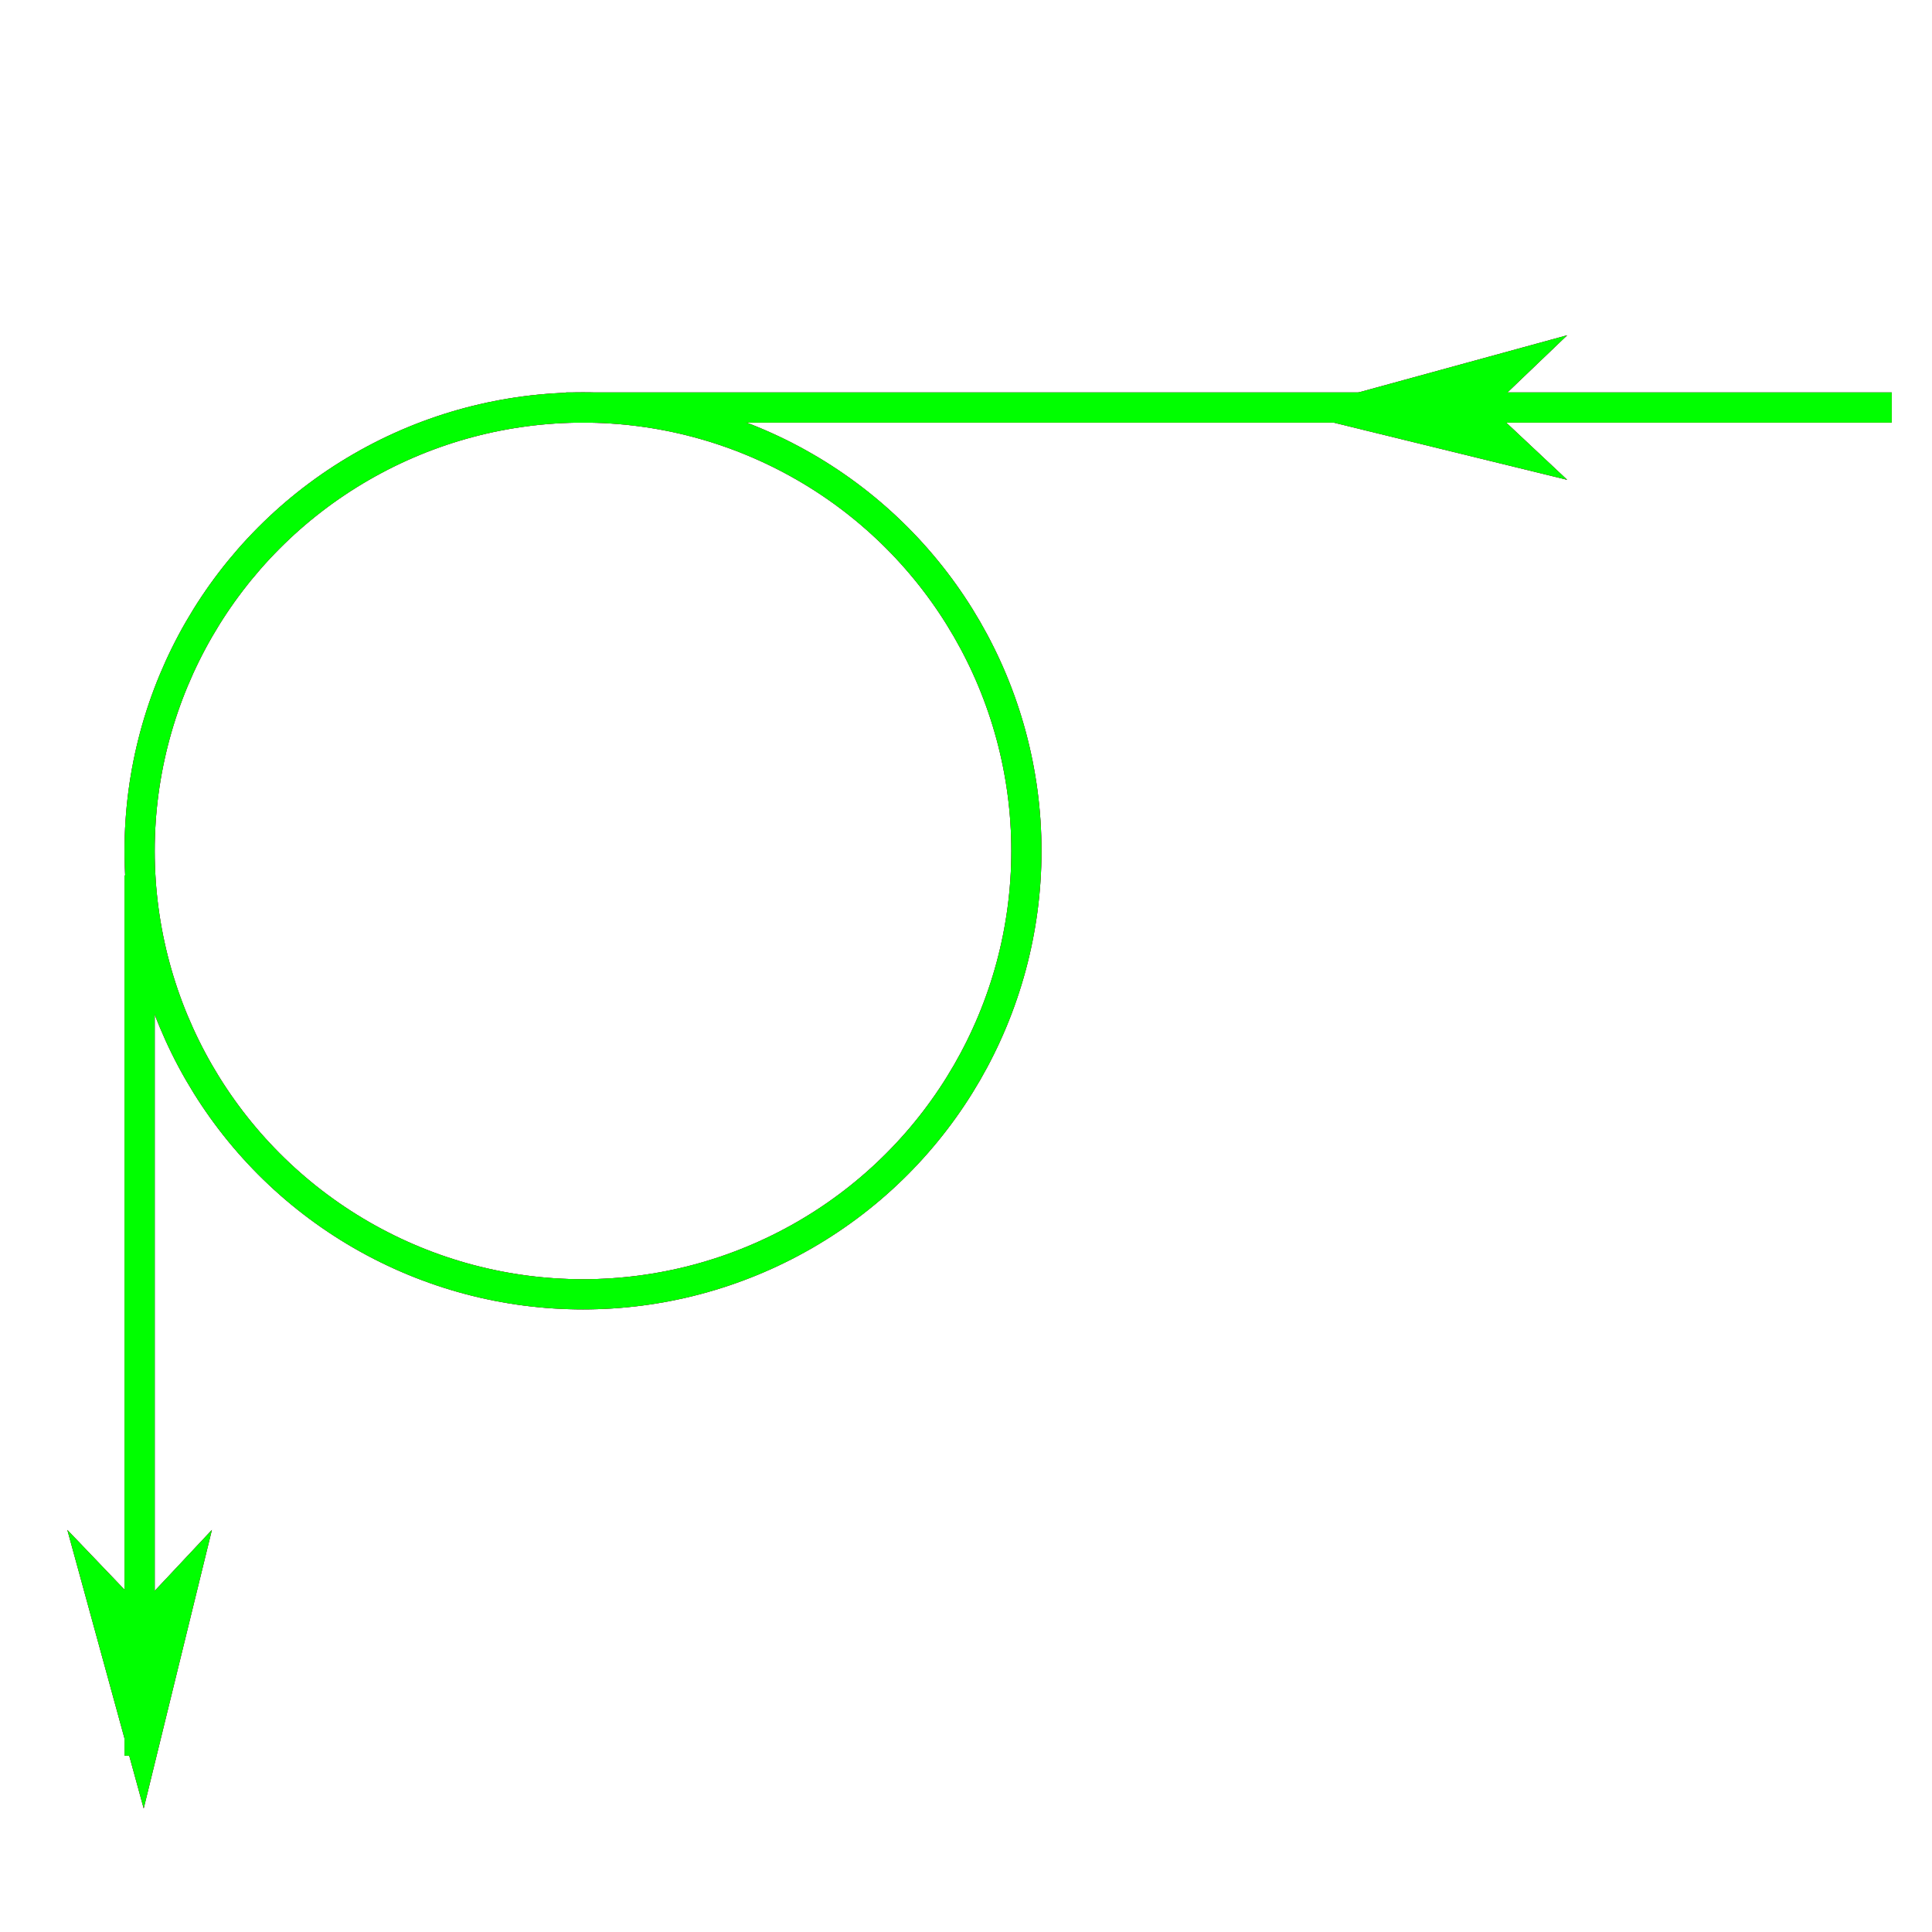 <?xml version="1.0" encoding="utf-8"?>
<!-- Generator: Adobe Illustrator 14.0.0, SVG Export Plug-In . SVG Version: 6.00 Build 43363)  -->
<!DOCTYPE svg PUBLIC "-//W3C//DTD SVG 1.1//EN" "http://www.w3.org/Graphics/SVG/1.1/DTD/svg11.dtd">
<svg version="1.1" id="图层_1" xmlns="http://www.w3.org/2000/svg" xmlns:xlink="http://www.w3.org/1999/xlink" x="0px" y="0px"
	 width="64px" height="64px" viewBox="0 0 64 64" enable-background="new 0 0 64 64" xml:space="preserve">
<g id="Blue">
	<polygon fill="#0000FF" points="49.387,13.524 51.914,15.894 42.688,13.635 51.914,11.107 	"/>
	<line fill="none" stroke="#0000FF" x1="18.75" y1="13.5" x2="62.666" y2="13.5"/>
	<polygon fill="#0000FF" points="4.648,53.208 7.019,50.681 4.76,59.906 2.231,50.681 	"/>
	<line fill="none" stroke="#0000FF" x1="4.625" y1="58.16" x2="4.625" y2="29"/>
	<circle fill="none" stroke="#0000FF" cx="19.313" cy="28.188" r="14.688"/>
</g>
<g id="Red">
	<polygon fill="#FF0000" points="49.387,13.524 51.914,15.894 42.688,13.635 51.914,11.107 	"/>
	<line fill="none" stroke="#FF0000" x1="18.75" y1="13.5" x2="62.666" y2="13.5"/>
	<polygon fill="#FF0000" points="4.648,53.208 7.019,50.681 4.76,59.906 2.231,50.681 	"/>
	<line fill="none" stroke="#FF0000" x1="4.625" y1="58.16" x2="4.625" y2="29"/>
	<circle fill="none" stroke="#FF0000" cx="19.313" cy="28.188" r="14.688"/>
</g>
<g id="White">
	<polygon fill="#00FF00" points="49.387,13.524 51.914,15.894 42.688,13.635 51.914,11.107 	"/>
	<line fill="none" stroke="#00FF00" x1="18.75" y1="13.5" x2="62.666" y2="13.5"/>
	<polygon fill="#00FF00" points="4.648,53.208 7.019,50.681 4.76,59.906 2.231,50.681 	"/>
	<line fill="none" stroke="#00FF00" x1="4.625" y1="58.16" x2="4.625" y2="29"/>
	<circle fill="none" stroke="#00FF00" cx="19.313" cy="28.188" r="14.688"/>
</g>
</svg>
